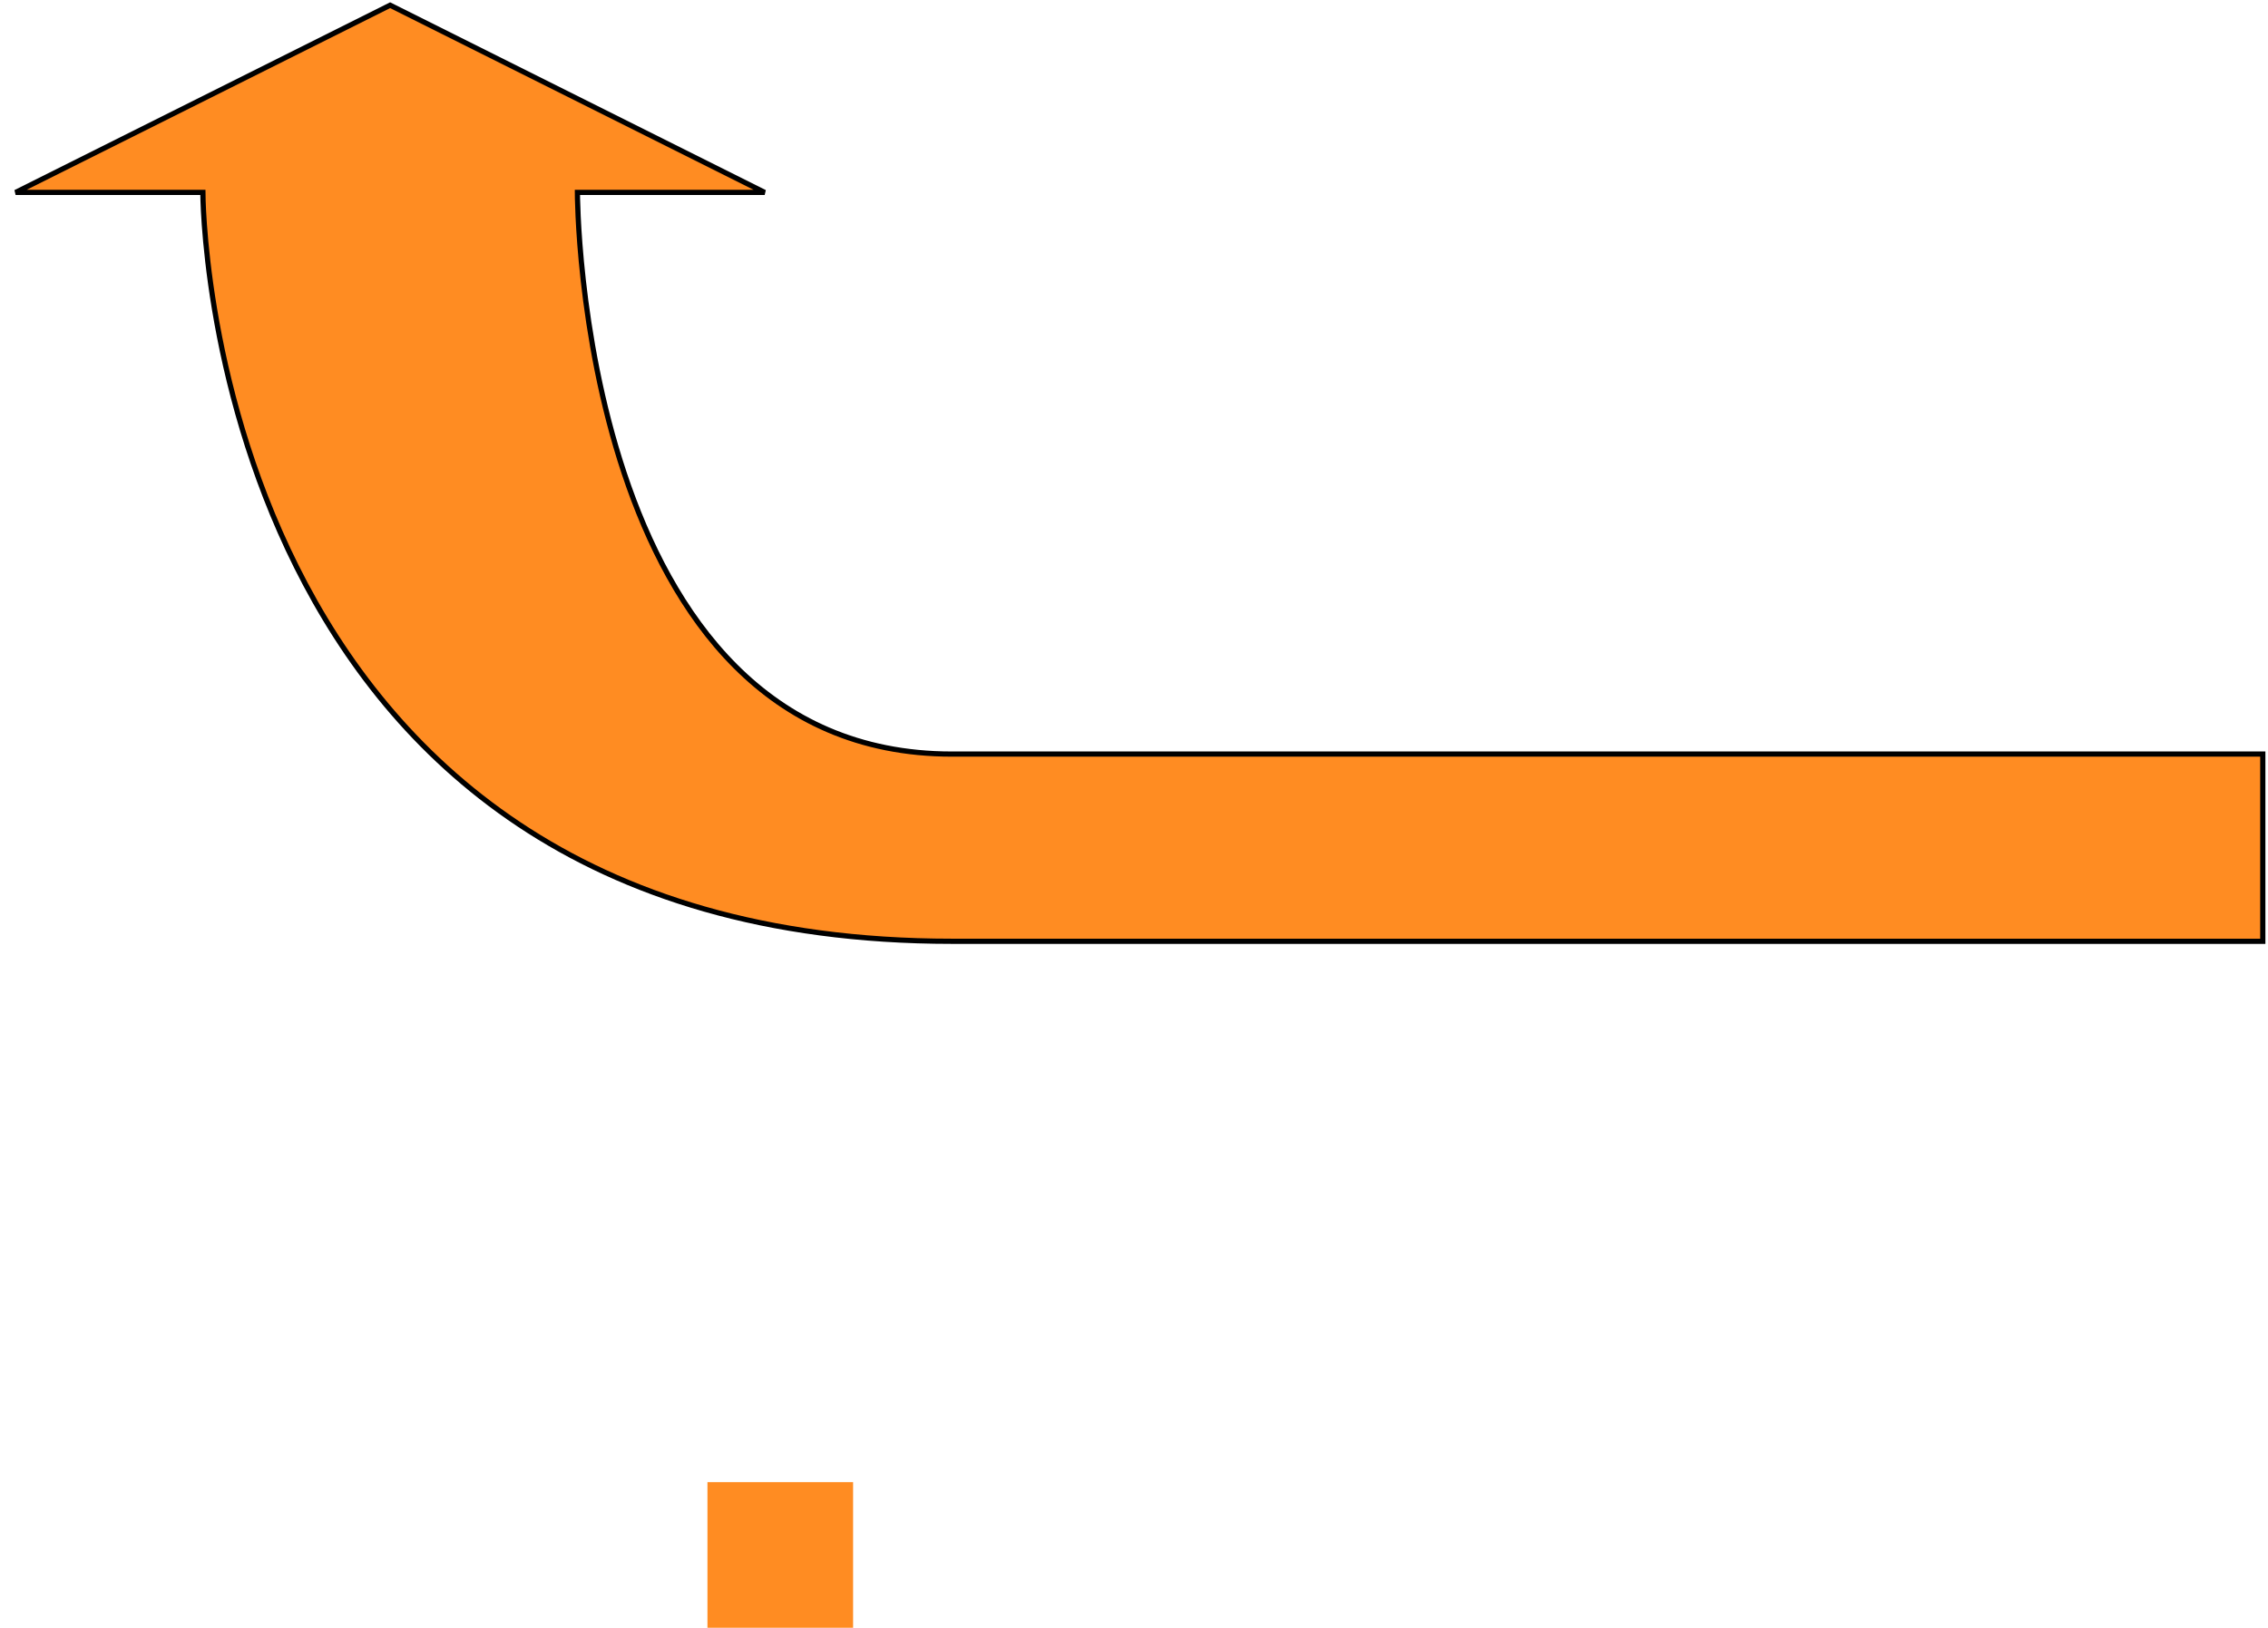 <?xml version="1.0" encoding="UTF-8" standalone="no"?>
<!DOCTYPE svg PUBLIC "-//W3C//DTD SVG 1.1//EN" "http://www.w3.org/Graphics/SVG/1.1/DTD/svg11.dtd">
<!--Generated by Intaglio, www.PurgatoryDesign.com-->
<svg version="1.1" viewBox="33,215,436,313" width="436" height="313" xmlns="http://www.w3.org/2000/svg" xmlns:xlink="http://www.w3.org/1999/xlink"><path fill="#ff8c22" stroke="#000" d="M216,360 C288,360,468,360,468,360 L468,396 C468,396,360,396,216,396 C72,396,72,252,72,252 L36,252 L108,216 L180,252 L144,252 C144,252,144,360,216,360 Z"/><path fill="#ff8c22" d="M169,500 L197,500 L197,528 L169,528 Z"/></svg>
